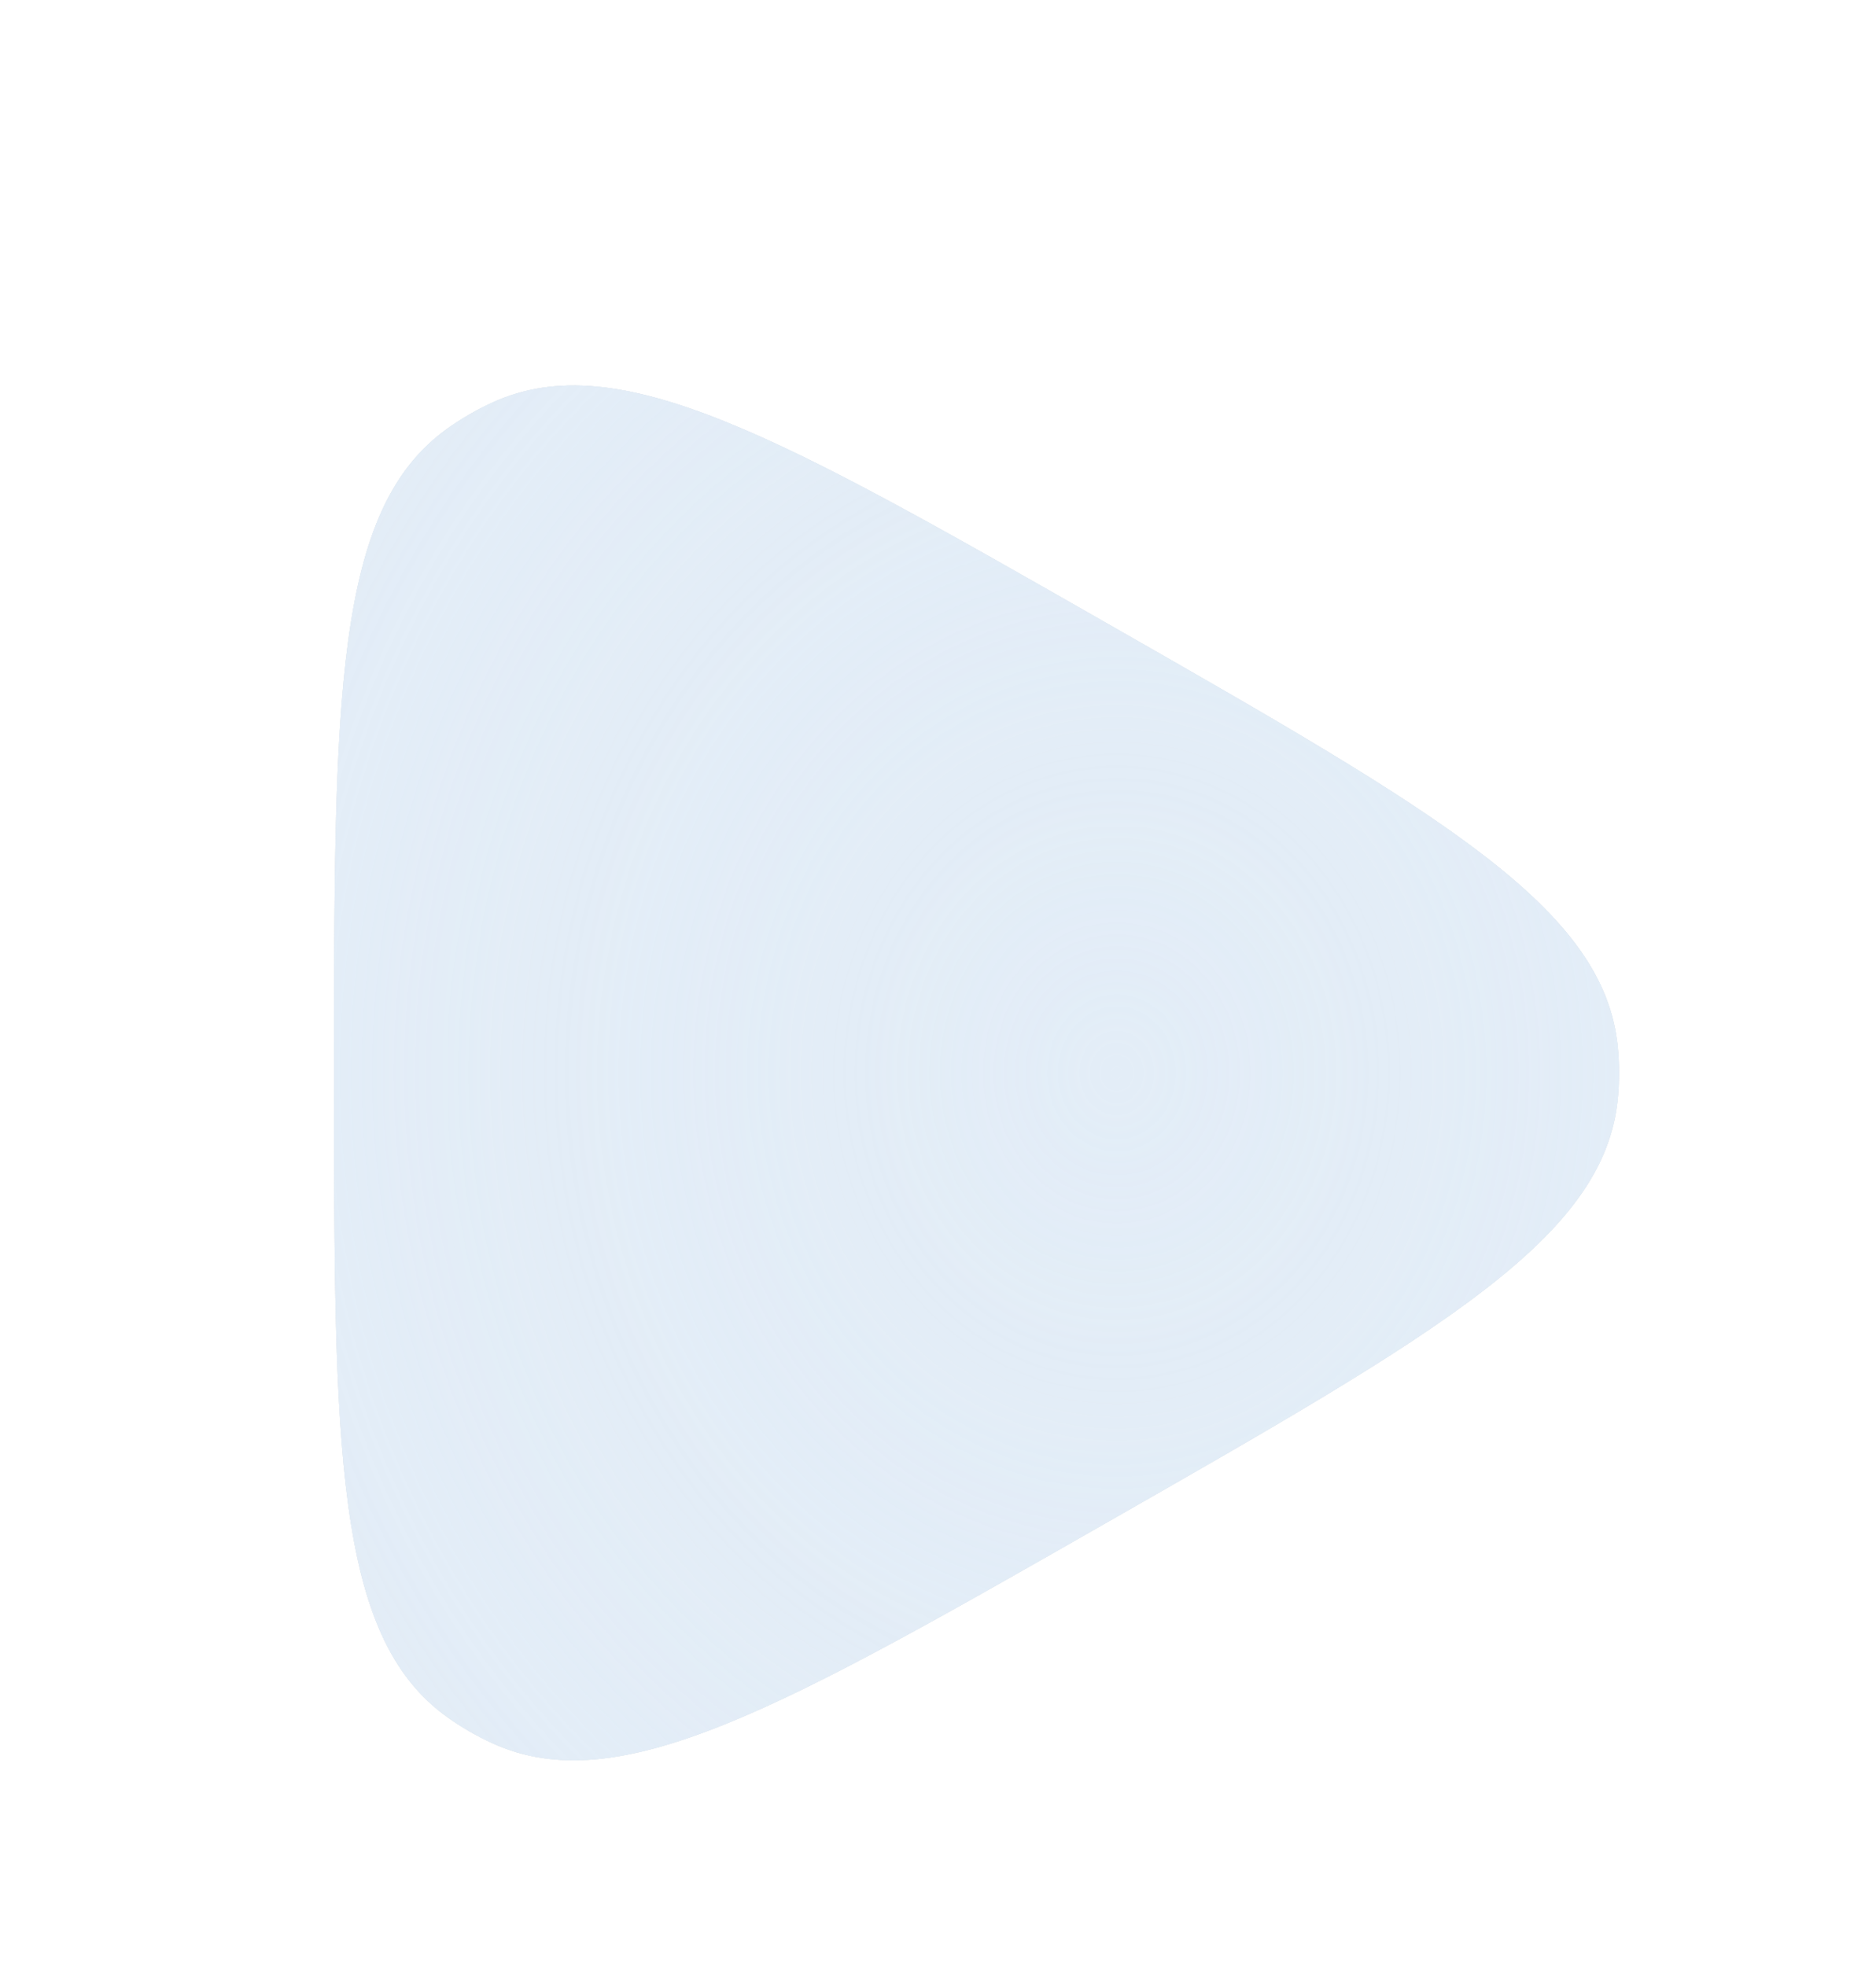 <svg width="146" height="153" viewBox="0 0 146 153" fill="none" xmlns="http://www.w3.org/2000/svg">
<g filter="url(#filter0_ddd_26583_309)">
<path d="M78.304 36.602C104.004 51.287 116.854 58.629 117.903 69.478C118.032 70.823 118.032 72.177 117.903 73.523C116.854 84.371 104.004 91.713 78.304 106.398C52.887 120.921 40.179 128.182 30.314 123.669C29.089 123.109 27.921 122.433 26.826 121.65C18 115.347 18 100.731 18 71.5C18 42.269 18 27.653 26.826 21.35C27.921 20.567 29.089 19.892 30.314 19.331C40.179 14.818 52.887 22.079 78.304 36.602Z" fill="#D1D6DA"/>
<path d="M78.304 36.602C104.004 51.287 116.854 58.629 117.903 69.478C118.032 70.823 118.032 72.177 117.903 73.523C116.854 84.371 104.004 91.713 78.304 106.398C52.887 120.921 40.179 128.182 30.314 123.669C29.089 123.109 27.921 122.433 26.826 121.65C18 115.347 18 100.731 18 71.5C18 42.269 18 27.653 26.826 21.35C27.921 20.567 29.089 19.892 30.314 19.331C40.179 14.818 52.887 22.079 78.304 36.602Z" fill="url(#paint0_radial_26583_309)"/>
<path d="M78.304 36.602C104.004 51.287 116.854 58.629 117.903 69.478C118.032 70.823 118.032 72.177 117.903 73.523C116.854 84.371 104.004 91.713 78.304 106.398C52.887 120.921 40.179 128.182 30.314 123.669C29.089 123.109 27.921 122.433 26.826 121.65C18 115.347 18 100.731 18 71.5C18 42.269 18 27.653 26.826 21.35C27.921 20.567 29.089 19.892 30.314 19.331C40.179 14.818 52.887 22.079 78.304 36.602Z" fill="url(#paint1_radial_26583_309)"/>
</g>
<defs>
<filter id="filter0_ddd_26583_309" x="0" y="0" width="146" height="153" filterUnits="userSpaceOnUse" color-interpolation-filters="sRGB">
<feFlood flood-opacity="0" result="BackgroundImageFix"/>
<feColorMatrix in="SourceAlpha" type="matrix" values="0 0 0 0 0 0 0 0 0 0 0 0 0 0 0 0 0 0 127 0" result="hardAlpha"/>
<feOffset dx="-4" dy="-4"/>
<feGaussianBlur stdDeviation="7"/>
<feComposite in2="hardAlpha" operator="out"/>
<feColorMatrix type="matrix" values="0 0 0 0 1 0 0 0 0 1 0 0 0 0 1 0 0 0 1 0"/>
<feBlend mode="normal" in2="BackgroundImageFix" result="effect1_dropShadow_26583_309"/>
<feColorMatrix in="SourceAlpha" type="matrix" values="0 0 0 0 0 0 0 0 0 0 0 0 0 0 0 0 0 0 127 0" result="hardAlpha"/>
<feOffset dx="12" dy="12"/>
<feGaussianBlur stdDeviation="8"/>
<feComposite in2="hardAlpha" operator="out"/>
<feColorMatrix type="matrix" values="0 0 0 0 0.643 0 0 0 0 0.682 0 0 0 0 0.718 0 0 0 0.15 0"/>
<feBlend mode="normal" in2="effect1_dropShadow_26583_309" result="effect2_dropShadow_26583_309"/>
<feColorMatrix in="SourceAlpha" type="matrix" values="0 0 0 0 0 0 0 0 0 0 0 0 0 0 0 0 0 0 127 0" result="hardAlpha"/>
<feOffset dy="4"/>
<feGaussianBlur stdDeviation="2"/>
<feComposite in2="hardAlpha" operator="out"/>
<feColorMatrix type="matrix" values="0 0 0 0 0.643 0 0 0 0 0.682 0 0 0 0 0.718 0 0 0 0.25 0"/>
<feBlend mode="normal" in2="effect2_dropShadow_26583_309" result="effect3_dropShadow_26583_309"/>
<feBlend mode="normal" in="SourceGraphic" in2="effect3_dropShadow_26583_309" result="shape"/>
</filter>
<radialGradient id="paint0_radial_26583_309" cx="0" cy="0" r="1" gradientUnits="userSpaceOnUse" gradientTransform="translate(78.69 71.5) rotate(-180) scale(60.69 69.355)">
<stop stop-color="#E3EDF7"/>
<stop offset="1" stop-color="#E3EDF7"/>
</radialGradient>
<radialGradient id="paint1_radial_26583_309" cx="0" cy="0" r="1" gradientUnits="userSpaceOnUse" gradientTransform="translate(78.69 71.5) rotate(-180) scale(208.326 238.07)">
<stop stop-color="#E3EDF7"/>
<stop offset="1" stop-color="#E3EDF7" stop-opacity="0"/>
</radialGradient>
</defs>
</svg>
